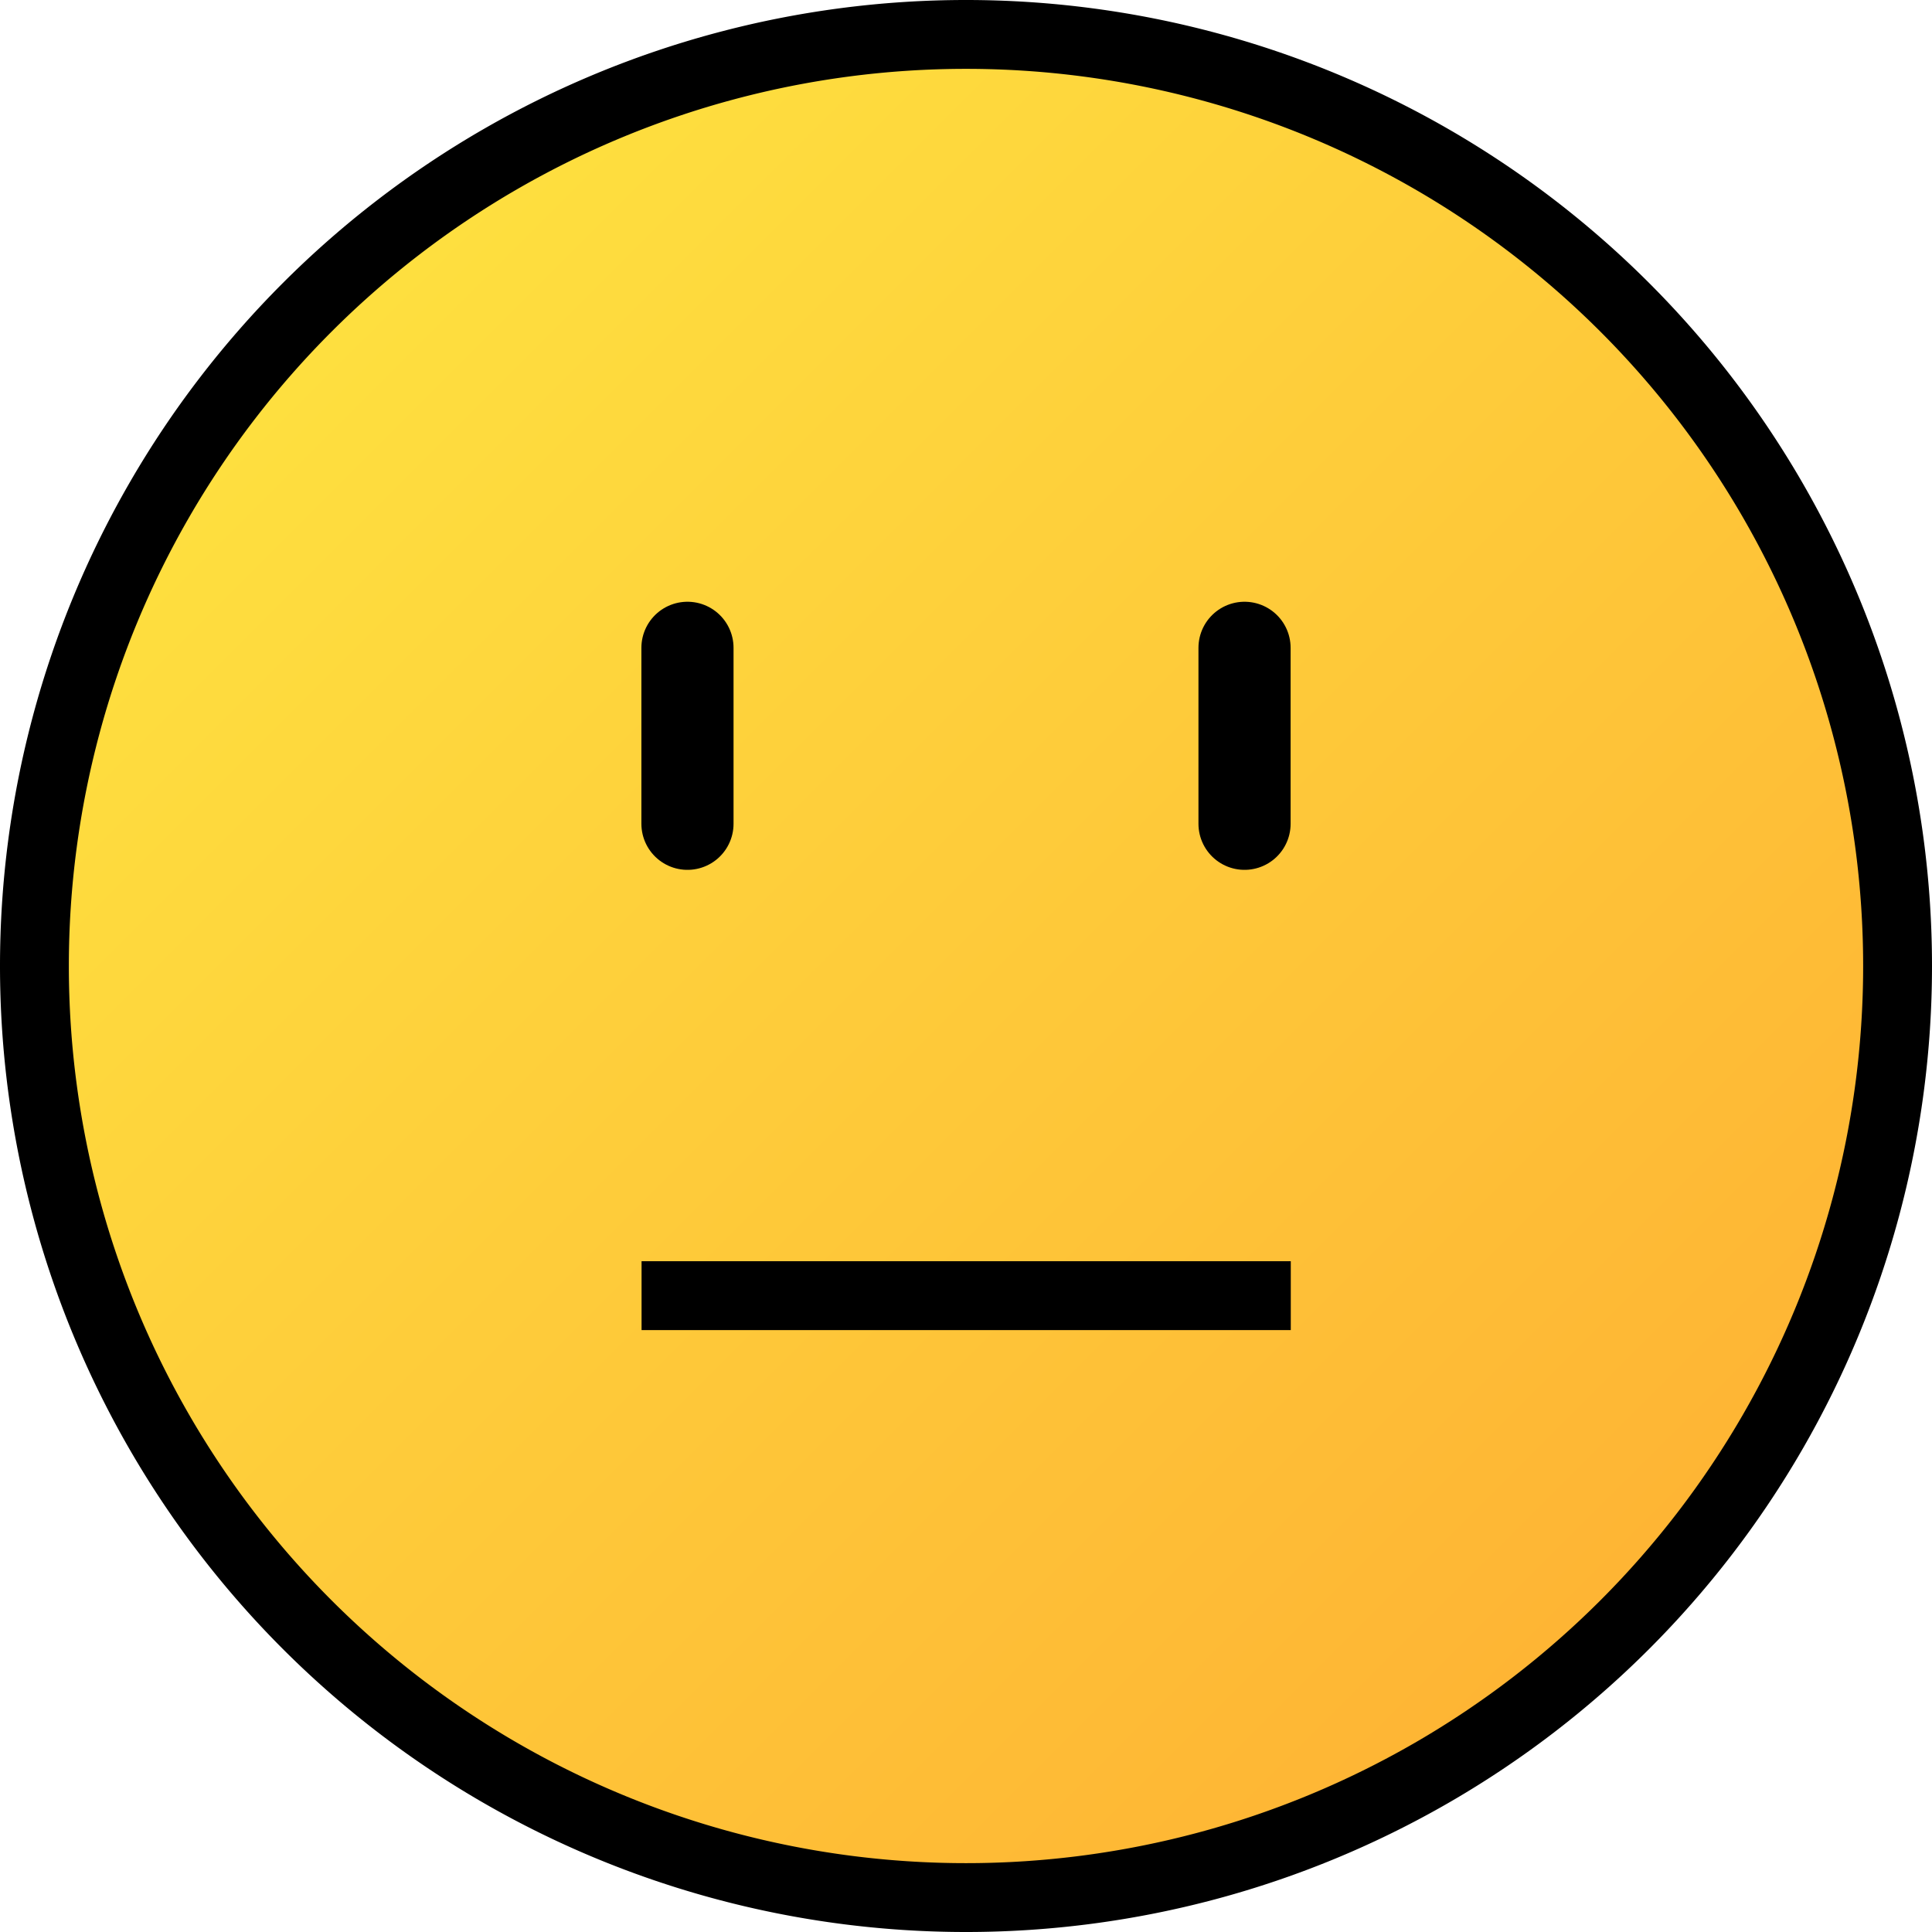 <?xml version="1.0" encoding="UTF-8"?>
<svg width="5.556mm" height="5.556mm" version="1.1" viewBox="0 0 5.556 5.556" xmlns="http://www.w3.org/2000/svg" xmlns:cc="http://creativecommons.org/ns#" xmlns:dc="http://purl.org/dc/elements/1.1/" xmlns:rdf="http://www.w3.org/1999/02/22-rdf-syntax-ns#" xmlns:xlink="http://www.w3.org/1999/xlink"><title>MyBB Vector Smiley - Neutral</title><defs><linearGradient id="linearGradient343" x1="-76.974" x2="-73.139" y1="106.84" y2="110.676" gradientTransform="matrix(.988 0 0 .988 76.919 -104.653)" gradientUnits="userSpaceOnUse"><stop stop-color="#fee03f" offset="0"/><stop stop-color="#feb434" offset="1"/></linearGradient></defs><path d="m5.457 2.778a2.679 2.679 0 0 1-2.679 2.679 2.679 2.679 0 0 1-2.679-2.679 2.679 2.679 0 0 1 2.679-2.679 2.679 2.679 0 0 1 2.679 2.679z" fill="url(#linearGradient343)" stroke="#000" stroke-linecap="round" stroke-linejoin="round" stroke-width=".198" style="paint-order:normal"/><g fill="none" stroke="#000"><path d="m1.977 1.863v0.506" stop-color="#000000" stroke-linecap="round" stroke-linejoin="round" stroke-width=".265" style="font-variation-settings:normal"/><path d="m3.579 1.863v0.506" stop-color="#000000" stroke-linecap="round" stroke-linejoin="round" stroke-width=".265" style="font-variation-settings:normal"/><path d="m1.845 3.726 1.867-1e-5" stop-color="#000000" stroke-width=".198" style="font-variation-settings:normal"/></g></svg>
